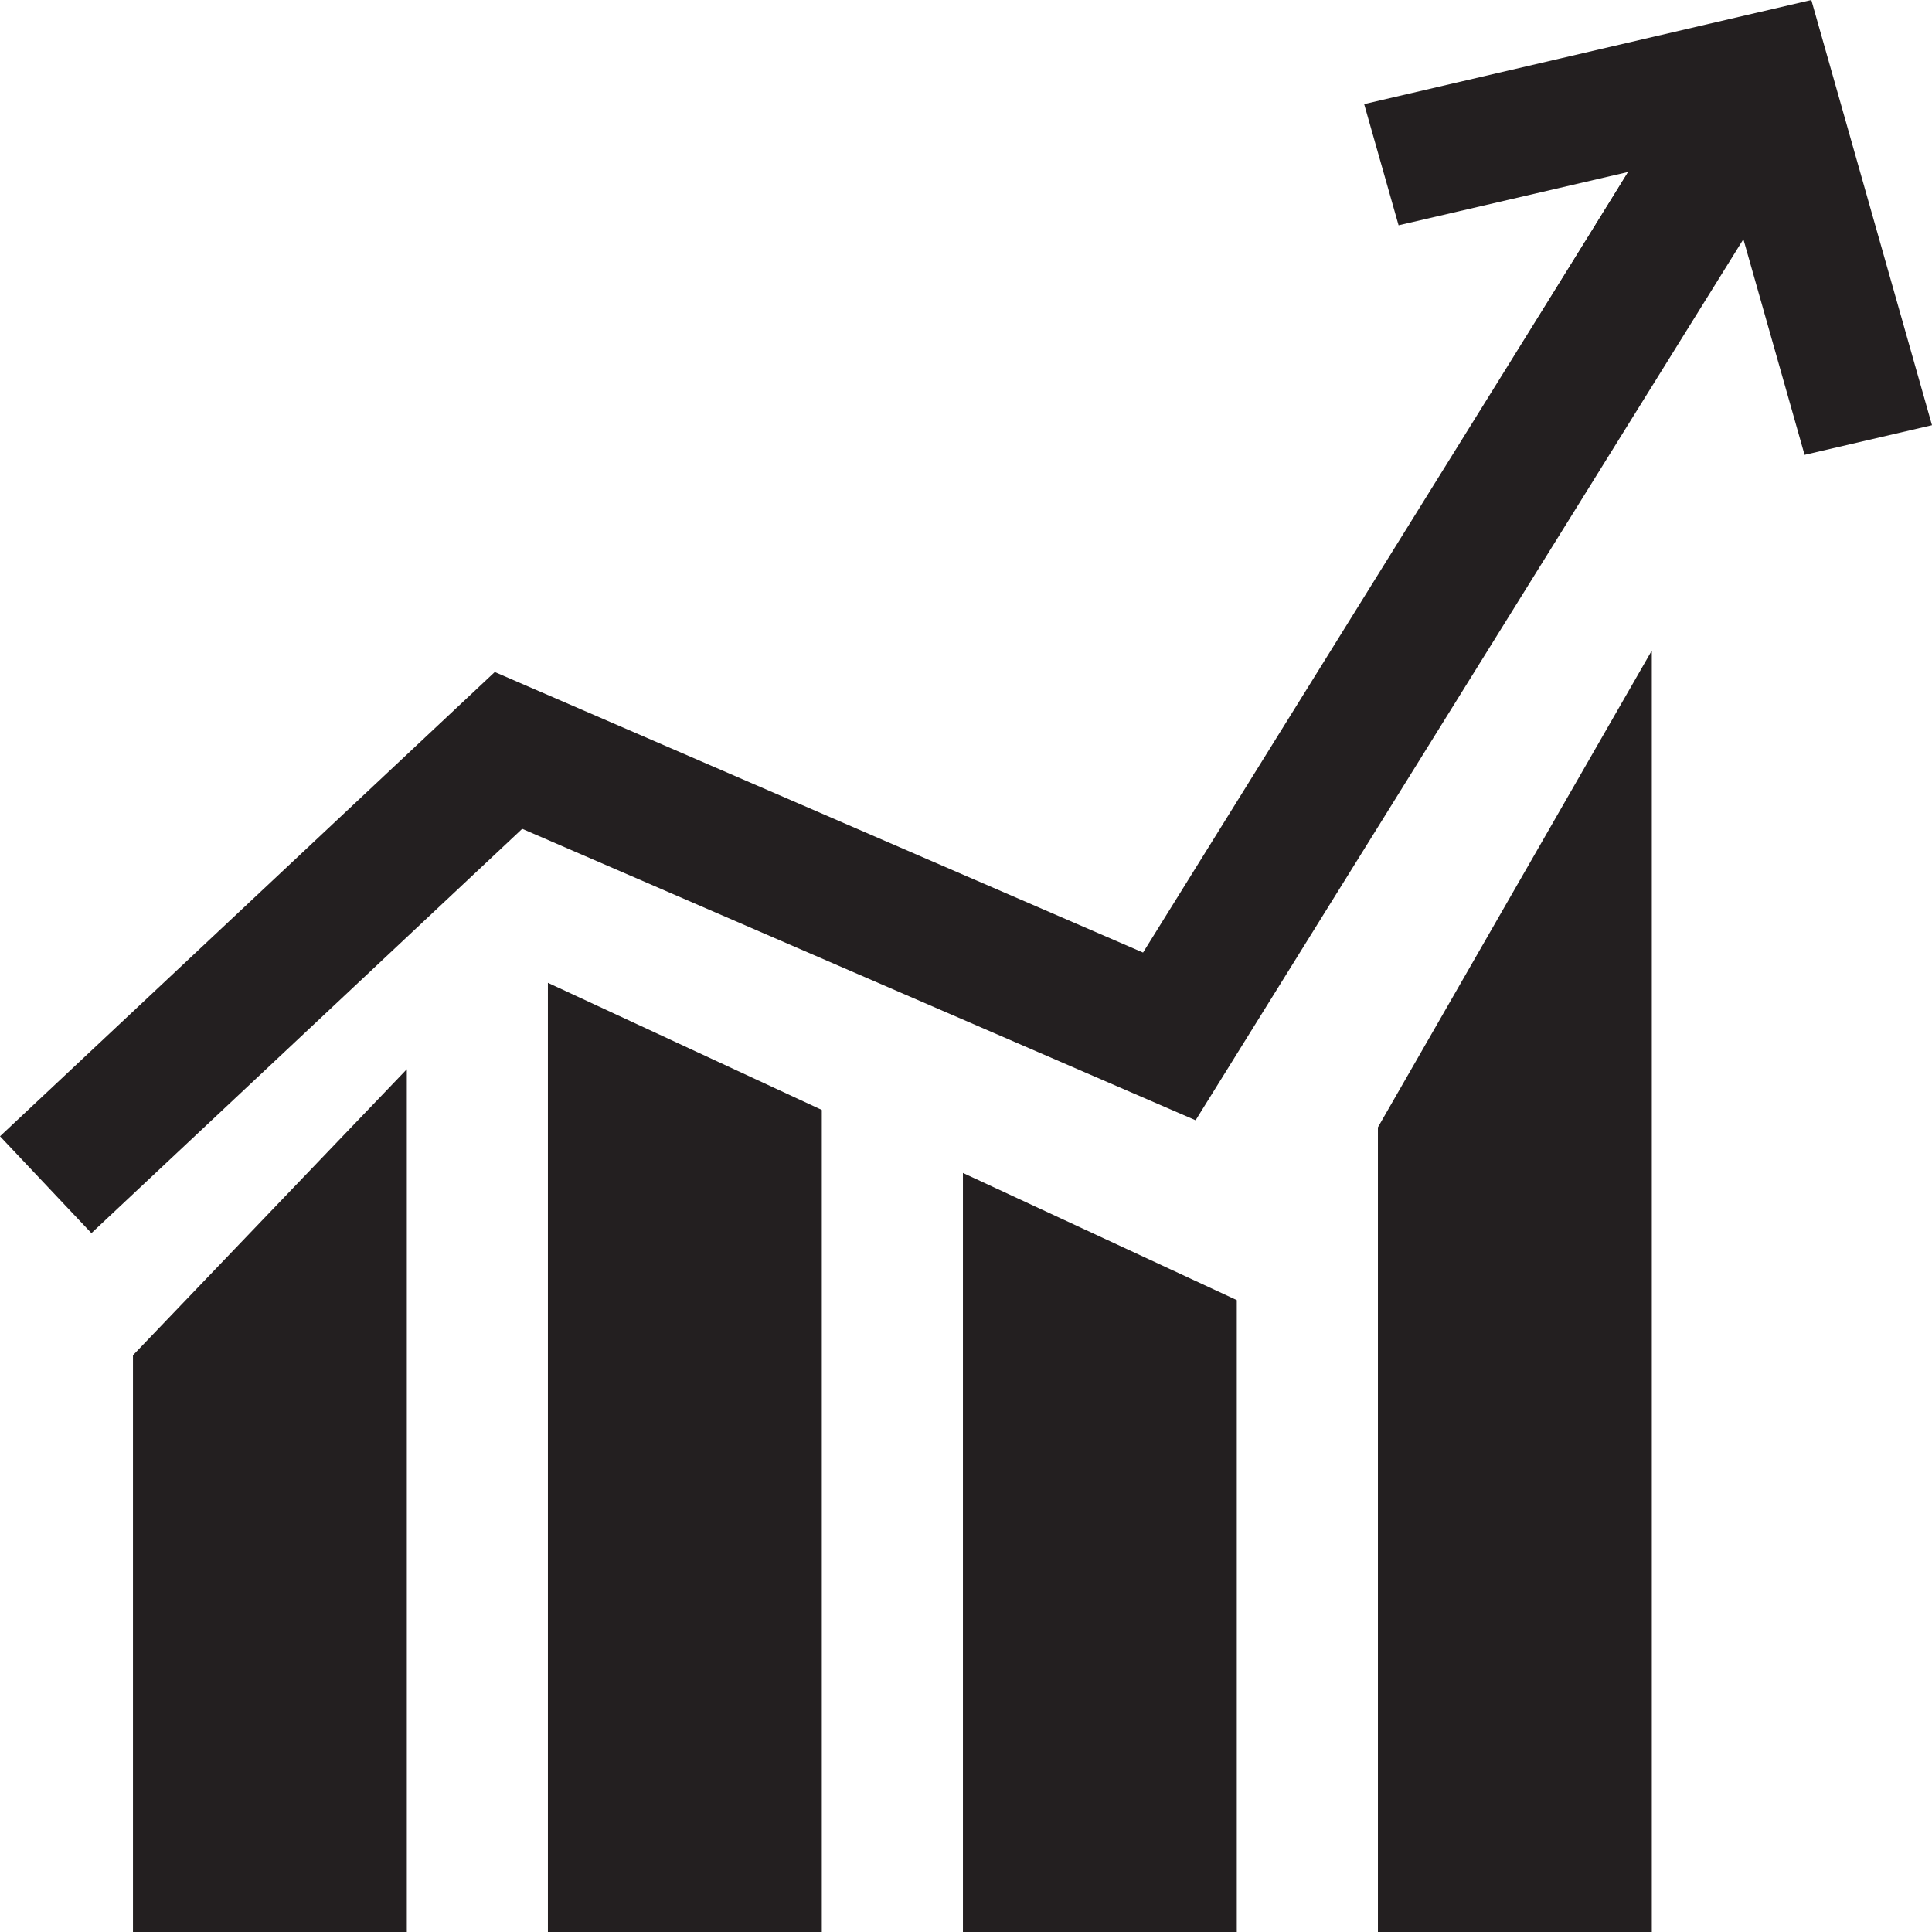 <?xml version="1.0" encoding="utf-8"?>
<!-- Generator: Adobe Illustrator 16.0.0, SVG Export Plug-In . SVG Version: 6.00 Build 0)  -->
<!DOCTYPE svg PUBLIC "-//W3C//DTD SVG 1.1//EN" "http://www.w3.org/Graphics/SVG/1.1/DTD/svg11.dtd">
<svg version="1.1" id="Layer_1" xmlns="http://www.w3.org/2000/svg" xmlns:xlink="http://www.w3.org/1999/xlink" x="0px" y="0px"
	 width="44px" height="44px" viewBox="0 0 44 44" enable-background="new 0 0 44 44" xml:space="preserve">
<g>
	<polygon fill="#231F20" points="9.265,44 9.265,24.351 3.028,30.865 3.028,44 	"/>
	<g>
		<polygon fill="#231F20" points="18.716,44 18.716,25.278 12.478,22.383 12.478,44 		"/>
	</g>
	<polygon fill="#231F20" points="28.167,44 28.167,29.609 21.93,26.713 21.93,44 	"/>
	<polygon fill="#231F20" points="37.619,44 37.619,14.816 31.381,25.674 31.381,44 	"/>
	<polygon fill="#231F20" points="2.082,28.084 0,25.878 11.268,15.305 26.032,21.694 38.614,1.455 41.195,3.051 27.229,25.513 
		11.893,18.876 	"/>
	<polygon fill="#231F20" points="31.852,5.131 37.078,3.917 32.519,11.305 35.126,12.779 39.688,5.389 41.098,10.359 44,9.684 
		41.252,0 31.068,2.371 	"/>
</g>
</svg>
